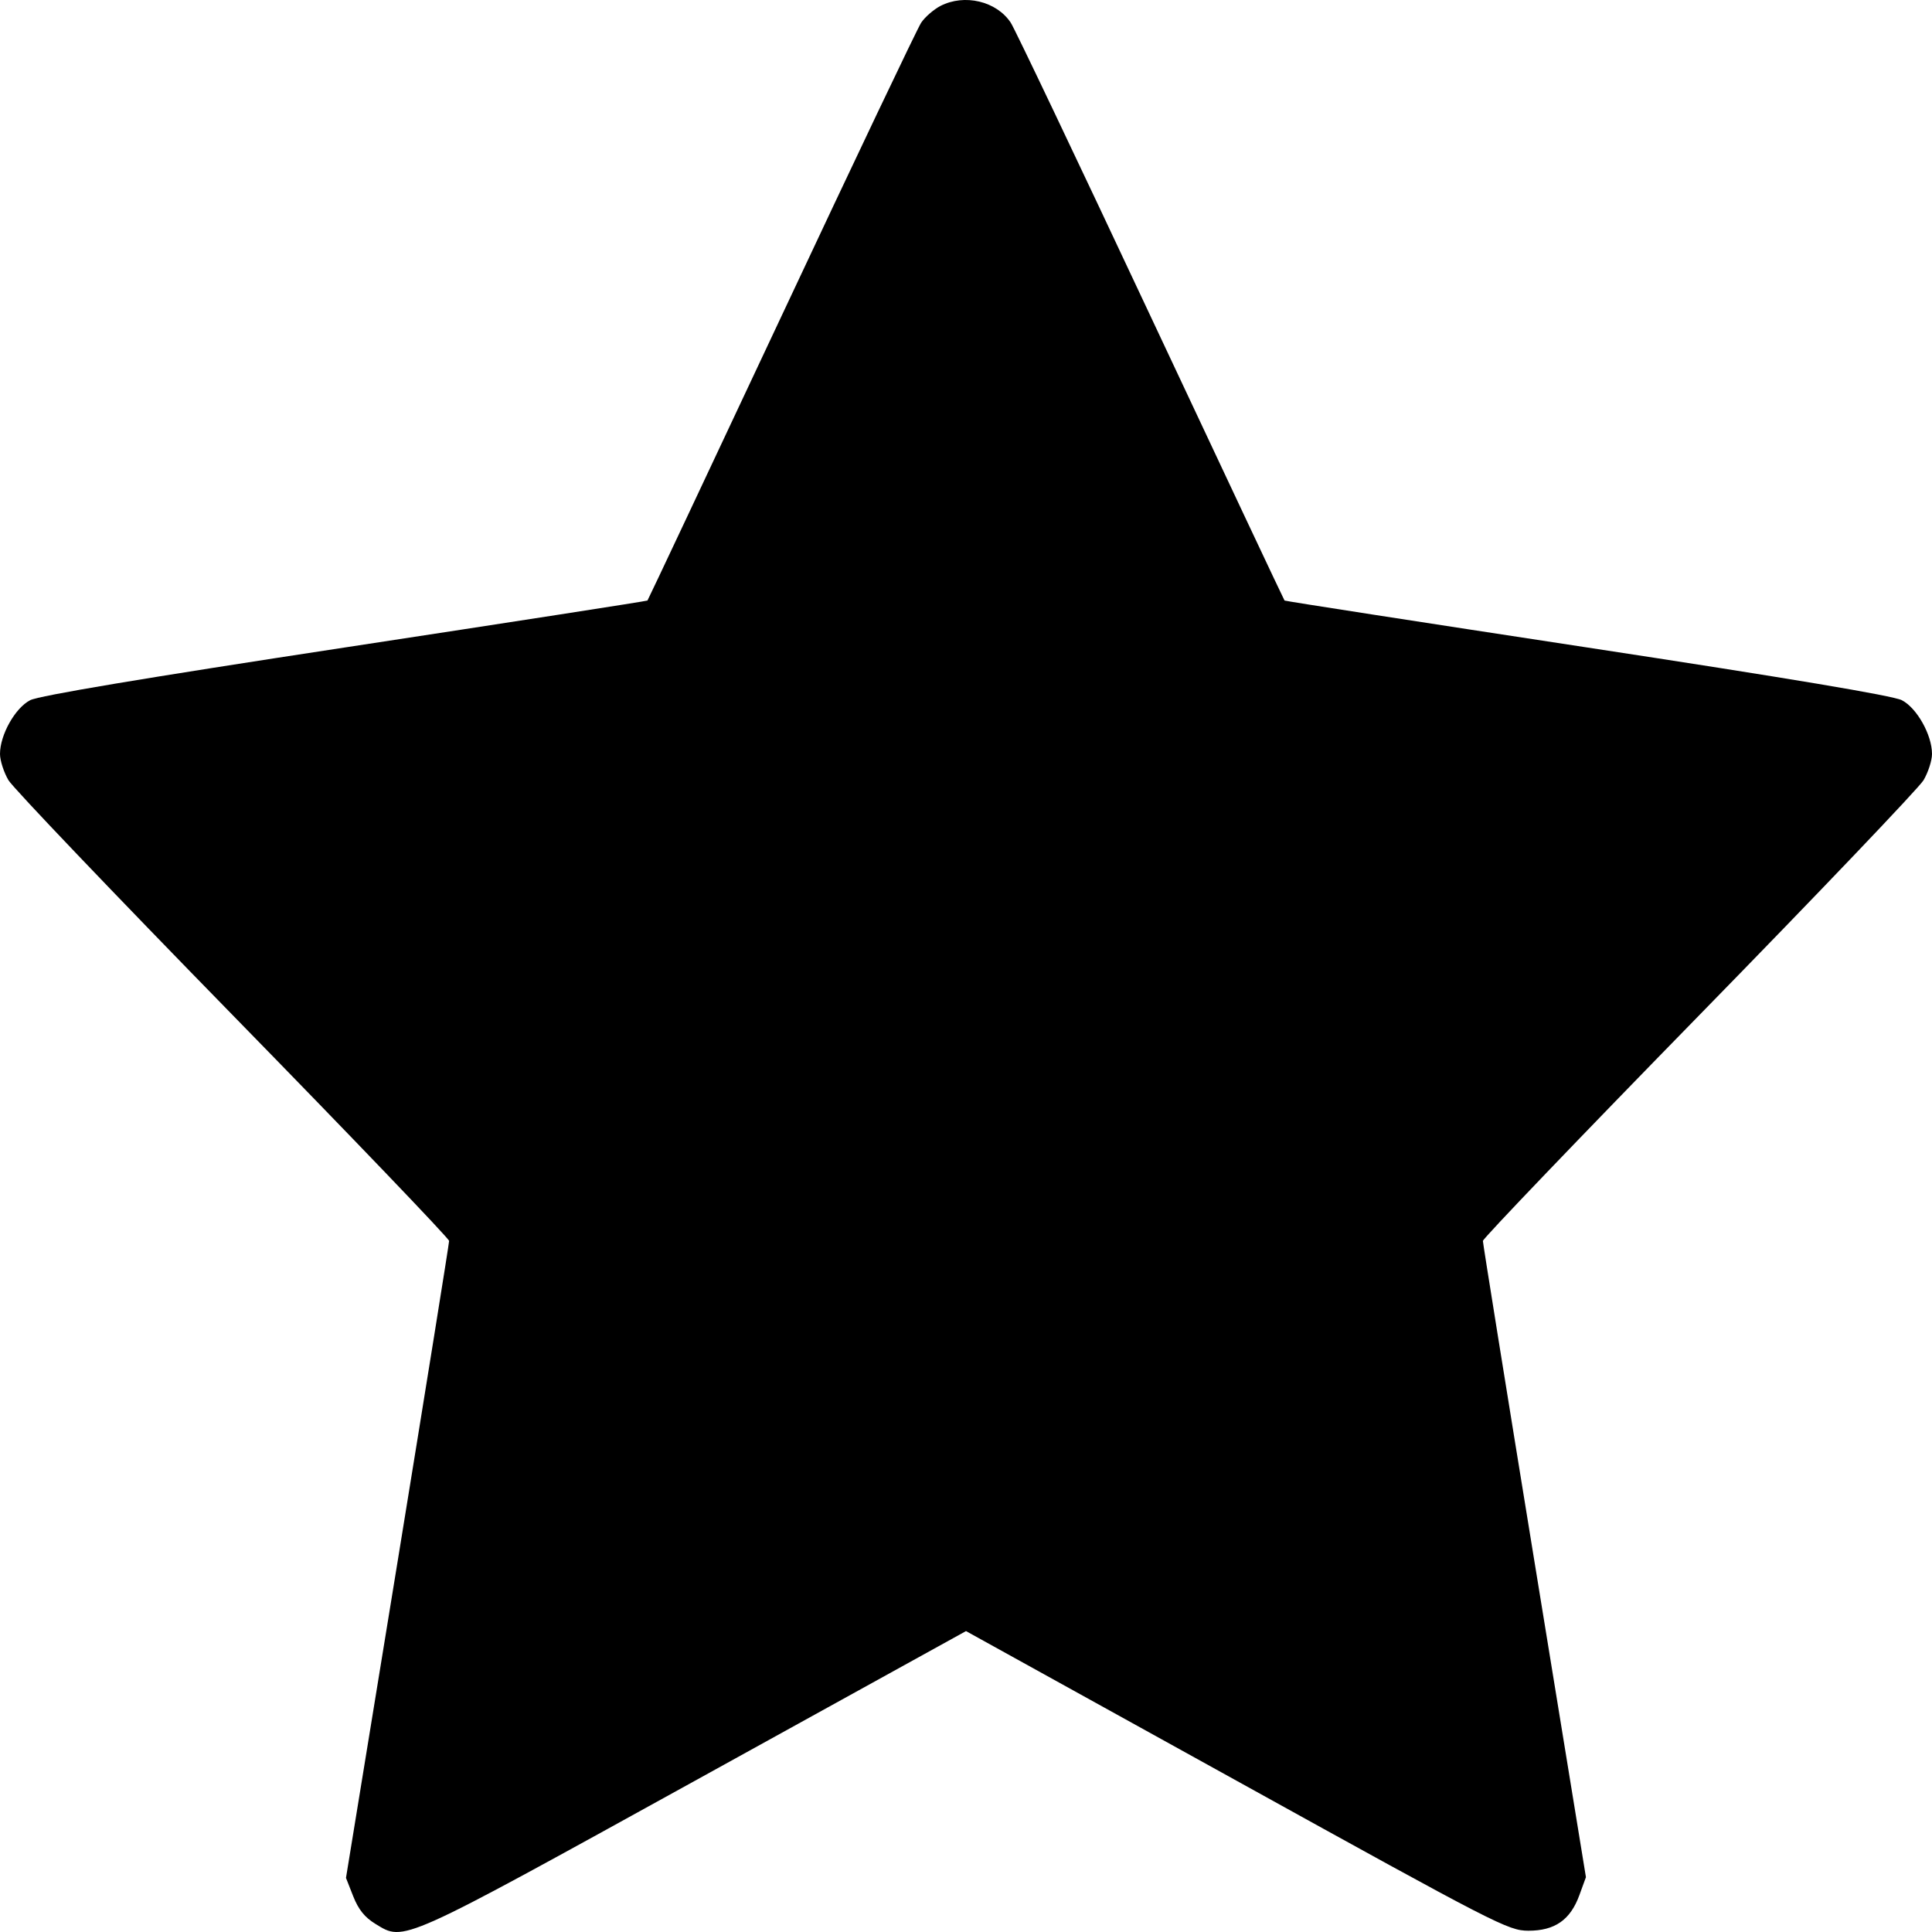 <svg width="24" height="24" viewBox="0 0 24 24" xmlns="http://www.w3.org/2000/svg">
<path fill-rule="evenodd" clip-rule="evenodd" d="M11.682 0.074C11.598 0.118 11.49 0.212 11.443 0.282C11.396 0.353 10.615 1.994 9.707 3.929C8.798 5.864 8.05 7.453 8.043 7.46C8.037 7.467 6.346 7.729 4.285 8.043C1.783 8.424 0.484 8.642 0.375 8.698C0.187 8.795 -0 9.13 5.60875e-07 9.366C0 9.448 0.048 9.595 0.105 9.692C0.163 9.789 1.418 11.104 2.894 12.614C4.37 14.124 5.578 15.385 5.579 15.415C5.579 15.446 5.291 17.238 4.939 19.399L4.298 23.328L4.388 23.557C4.454 23.723 4.531 23.818 4.665 23.9C5.025 24.12 4.957 24.15 8.637 22.119L12 20.262L15.363 22.122C18.598 23.912 18.736 23.983 18.985 23.984C19.314 23.985 19.508 23.85 19.62 23.541L19.701 23.319L19.061 19.395C18.709 17.236 18.421 15.446 18.421 15.415C18.422 15.385 19.63 14.124 21.106 12.614C22.582 11.104 23.837 9.789 23.895 9.692C23.952 9.595 24 9.448 24 9.366C24 9.13 23.813 8.795 23.625 8.698C23.516 8.642 22.217 8.424 19.715 8.043C17.654 7.729 15.963 7.467 15.957 7.46C15.95 7.453 15.202 5.864 14.293 3.929C13.385 1.994 12.604 0.353 12.556 0.282C12.379 0.014 11.981 -0.08 11.682 0.074Z" fill="currentColor"/>
</svg>
